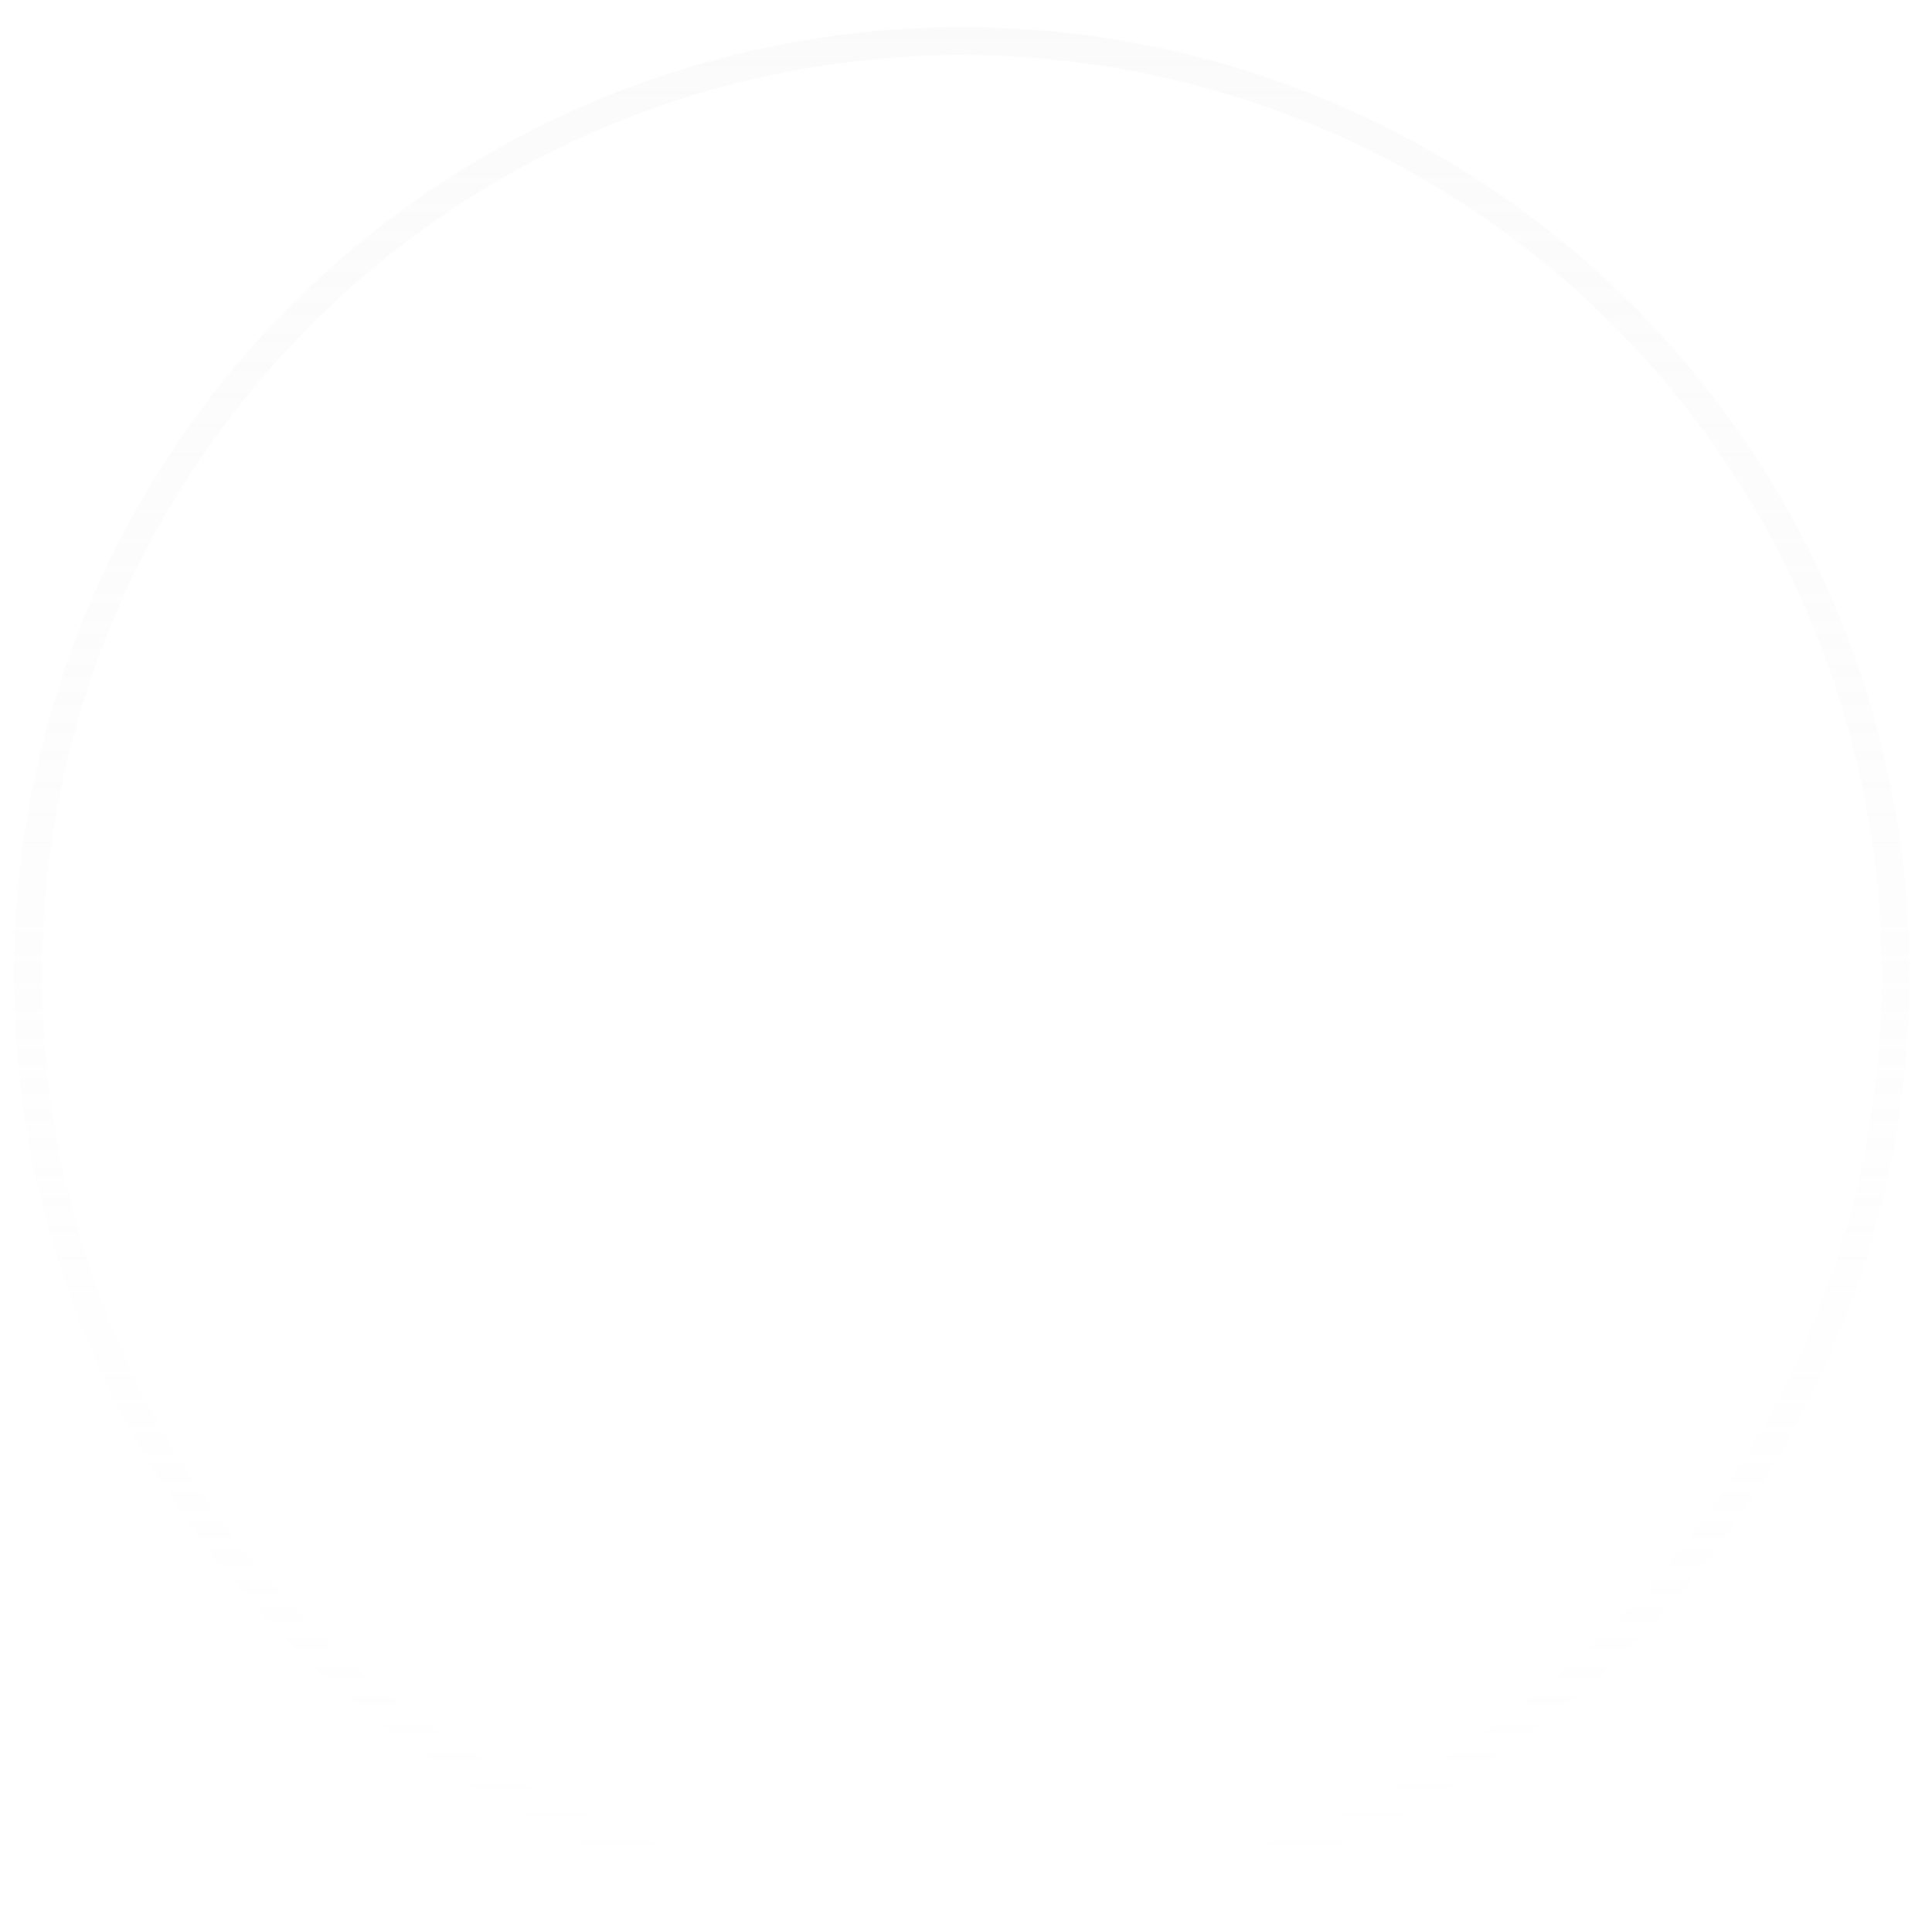 <svg width="69" height="69" viewBox="0 0 69 69" fill="none" xmlns="http://www.w3.org/2000/svg">
                <g filter="url(#filter0_b_2_209)">
                <circle cx="34.353" cy="34.82" r="33.353" fill="white" fill-opacity="0.3"/>
                <circle cx="34.353" cy="34.82" r="33.353" stroke="url(#paint0_linear_2_209)"/>
                </g>
                <path d="M40.259 32.895C39.946 32.582 39.478 32.613 39.165 32.895L35.603 36.676V27.676C35.603 27.27 35.259 26.926 34.853 26.926H33.853C33.415 26.926 33.103 27.27 33.103 27.676V36.676L29.509 32.895C29.196 32.613 28.728 32.582 28.415 32.895L27.728 33.582C27.446 33.863 27.446 34.363 27.728 34.645L33.821 40.707C34.103 41.02 34.571 41.02 34.884 40.707L40.946 34.645C41.228 34.363 41.228 33.895 40.946 33.582L40.259 32.895Z" fill="white"/>
                <defs>
                <filter id="filter0_b_2_209" x="-3.5" y="-3.033" width="75.705" height="75.705" filterUnits="userSpaceOnUse" color-interpolation-filters="sRGB">
                <feFlood flood-opacity="0" result="BackgroundImageFix"/>
                <feGaussianBlur in="BackgroundImage" stdDeviation="2"/>
                <feComposite in2="SourceAlpha" operator="in" result="effect1_backgroundBlur_2_209"/>
                <feBlend mode="normal" in="SourceGraphic" in2="effect1_backgroundBlur_2_209" result="shape"/>
                </filter>
                <linearGradient id="paint0_linear_2_209" x1="81.818" y1="-53.676" x2="81.818" y2="67.728" gradientUnits="userSpaceOnUse">
                <stop stop-color="#F5F5F5"/>
                <stop offset="1" stop-color="white" stop-opacity="0.52"/>
                </linearGradient>
                </defs>
                </svg>